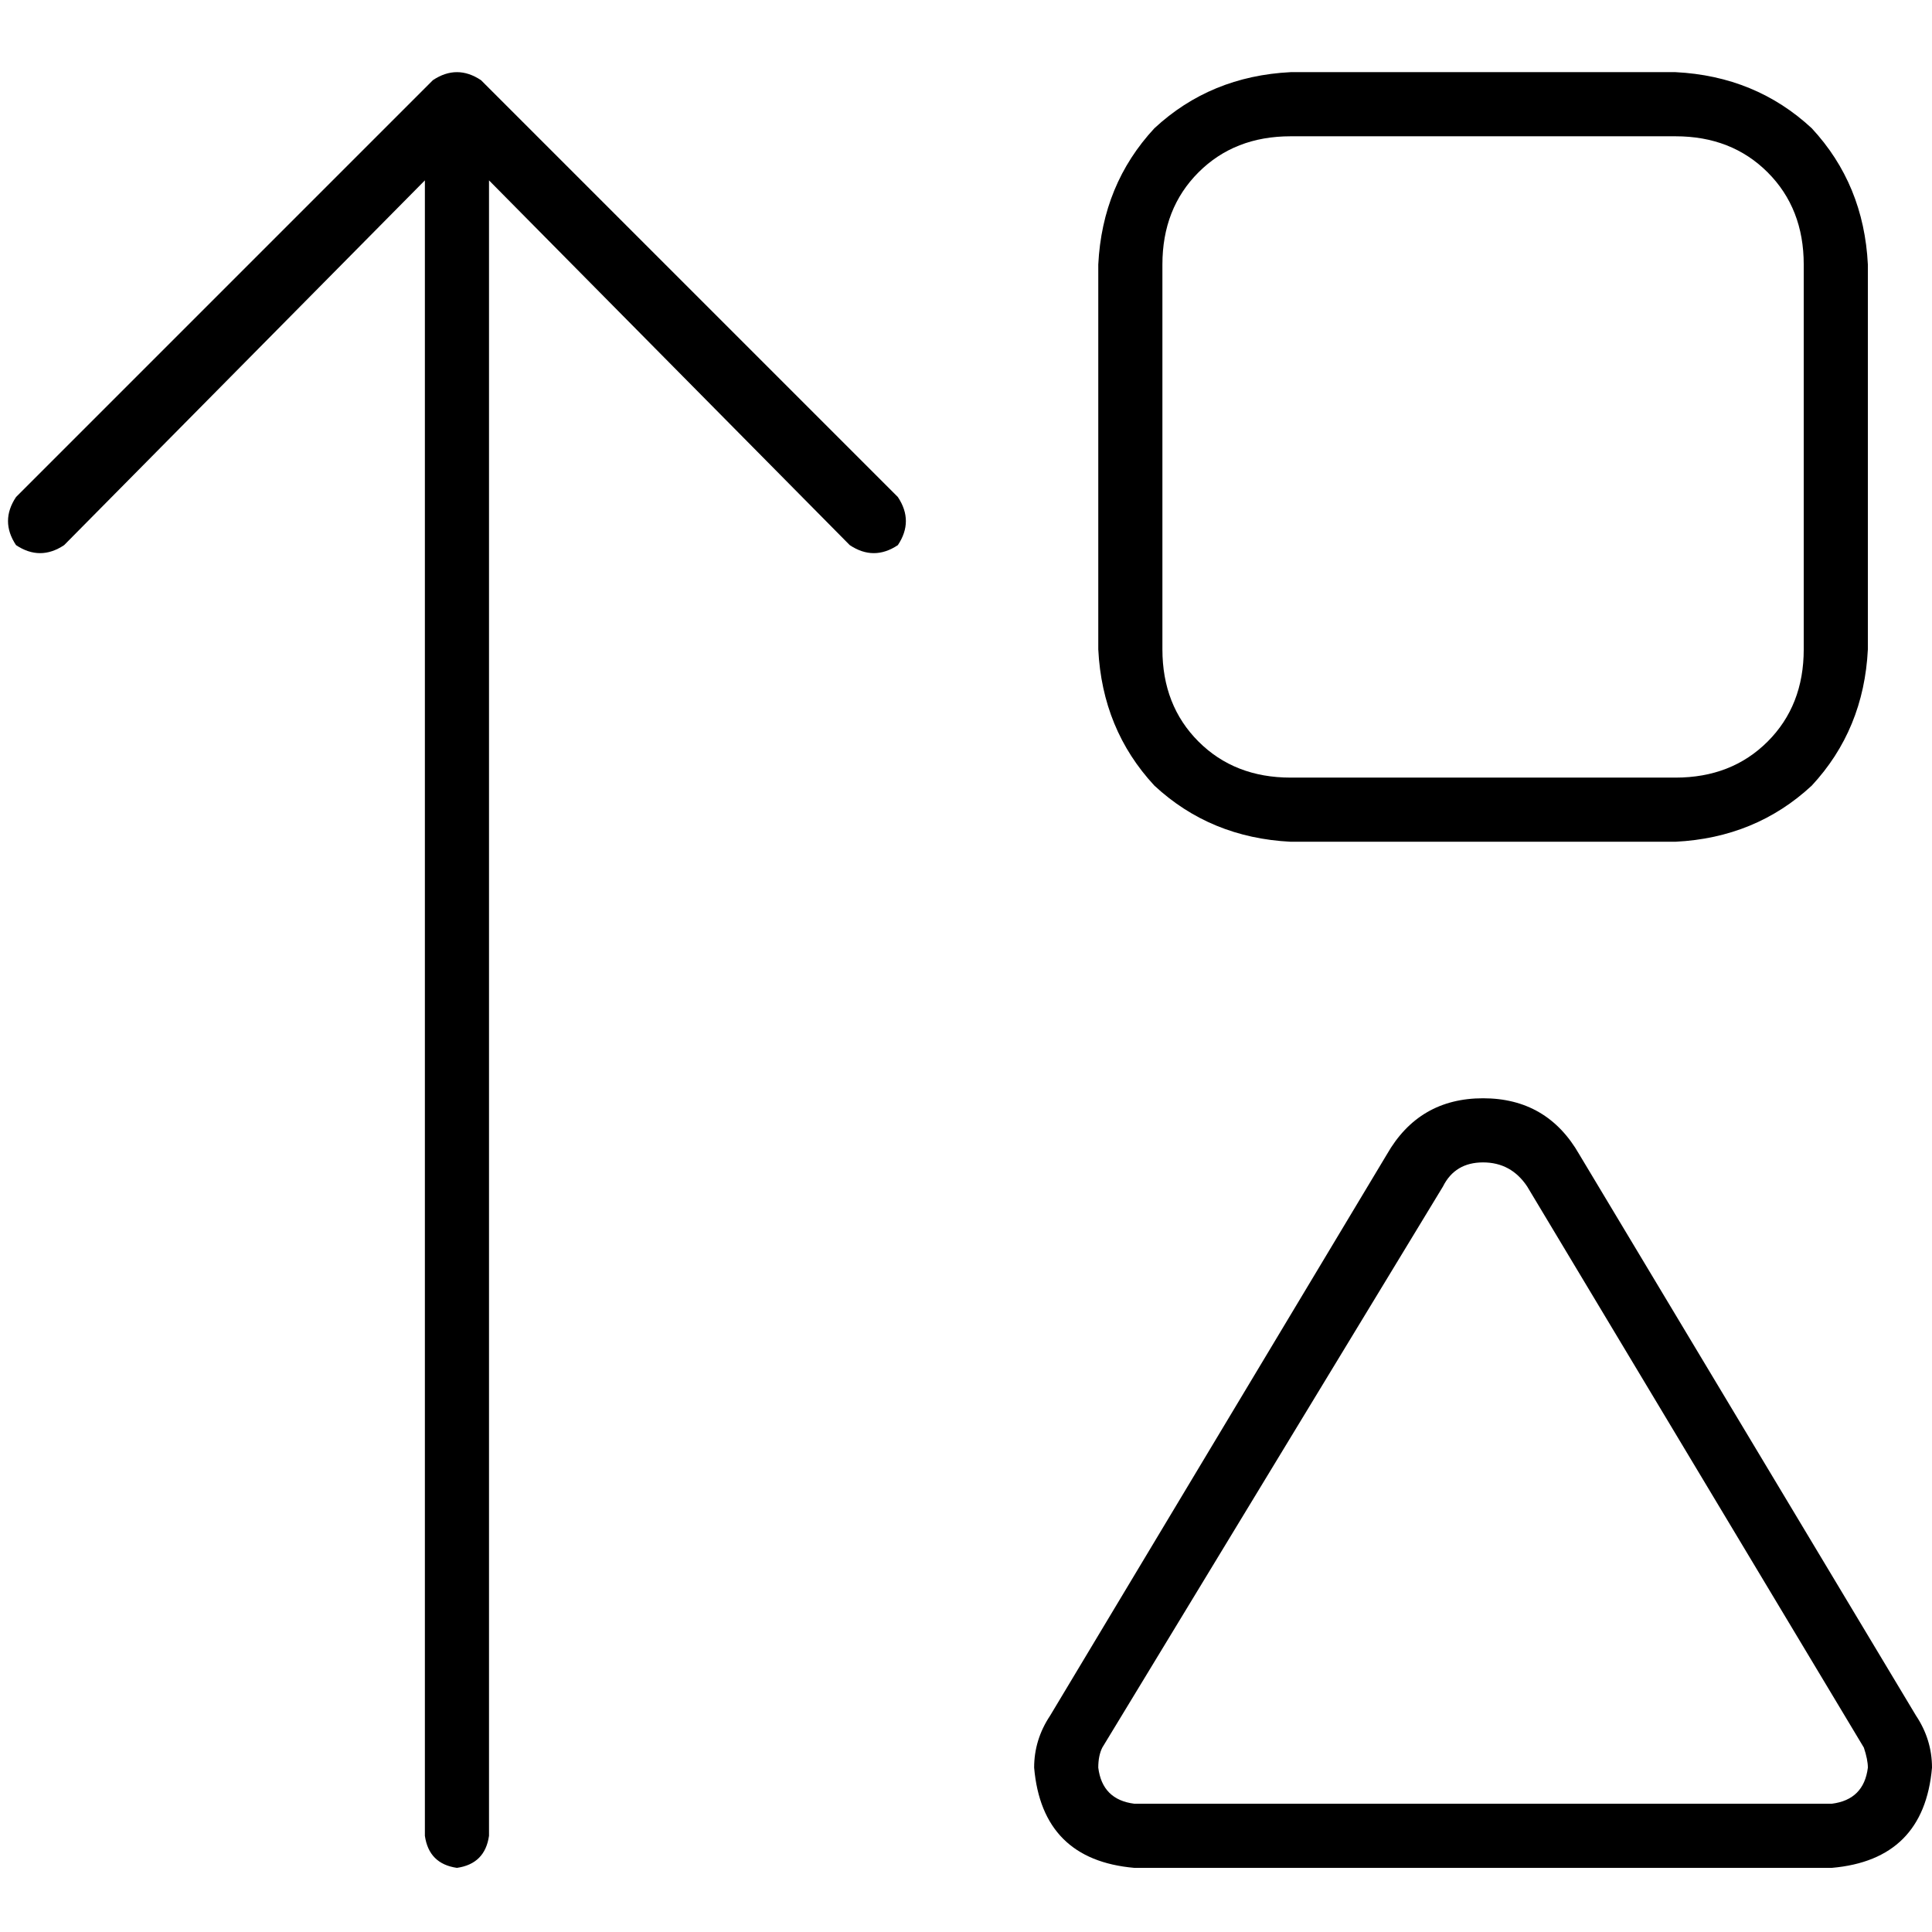 <svg xmlns="http://www.w3.org/2000/svg" viewBox="0 0 512 512">
  <path d="M 114.722 21.245 Q 121.095 16.996 127.469 21.245 L 237.942 131.718 L 237.942 131.718 Q 242.191 138.091 237.942 144.465 Q 231.568 148.714 225.195 144.465 L 129.593 47.801 L 129.593 47.801 L 129.593 486.506 L 129.593 486.506 Q 128.531 493.942 121.095 495.004 Q 113.66 493.942 112.598 486.506 L 112.598 47.801 L 112.598 47.801 L 16.996 144.465 L 16.996 144.465 Q 10.622 148.714 4.249 144.465 Q 0 138.091 4.249 131.718 L 114.722 21.245 L 114.722 21.245 Z M 418.523 305.925 L 507.751 454.639 L 418.523 305.925 L 507.751 454.639 Q 512 461.012 512 468.448 Q 509.876 492.88 485.444 495.004 L 300.614 495.004 L 300.614 495.004 Q 276.183 492.88 274.058 468.448 Q 274.058 461.012 278.307 454.639 L 367.535 305.925 L 367.535 305.925 Q 376.033 291.054 393.029 291.054 Q 410.025 291.054 418.523 305.925 L 418.523 305.925 Z M 382.407 314.423 L 292.116 463.137 L 382.407 314.423 L 292.116 463.137 Q 291.054 465.261 291.054 468.448 Q 292.116 476.946 300.614 478.008 L 485.444 478.008 L 485.444 478.008 Q 493.942 476.946 495.004 468.448 Q 495.004 466.324 493.942 463.137 L 404.714 314.423 L 404.714 314.423 Q 400.465 308.05 393.029 308.05 Q 385.593 308.05 382.407 314.423 L 382.407 314.423 Z M 308.05 172.083 Q 308.05 186.954 317.61 196.515 L 317.61 196.515 L 317.61 196.515 Q 327.17 206.075 342.041 206.075 L 444.017 206.075 L 444.017 206.075 Q 458.888 206.075 468.448 196.515 Q 478.008 186.954 478.008 172.083 L 478.008 70.108 L 478.008 70.108 Q 478.008 55.237 468.448 45.676 Q 458.888 36.116 444.017 36.116 L 342.041 36.116 L 342.041 36.116 Q 327.17 36.116 317.61 45.676 Q 308.05 55.237 308.05 70.108 L 308.05 172.083 L 308.05 172.083 Z M 291.054 172.083 L 291.054 70.108 L 291.054 172.083 L 291.054 70.108 Q 292.116 48.863 305.925 33.992 Q 320.797 20.183 342.041 19.12 L 444.017 19.12 L 444.017 19.12 Q 465.261 20.183 480.133 33.992 Q 493.942 48.863 495.004 70.108 L 495.004 172.083 L 495.004 172.083 Q 493.942 193.328 480.133 208.199 Q 465.261 222.008 444.017 223.071 L 342.041 223.071 L 342.041 223.071 Q 320.797 222.008 305.925 208.199 Q 292.116 193.328 291.054 172.083 L 291.054 172.083 Z" />
</svg>